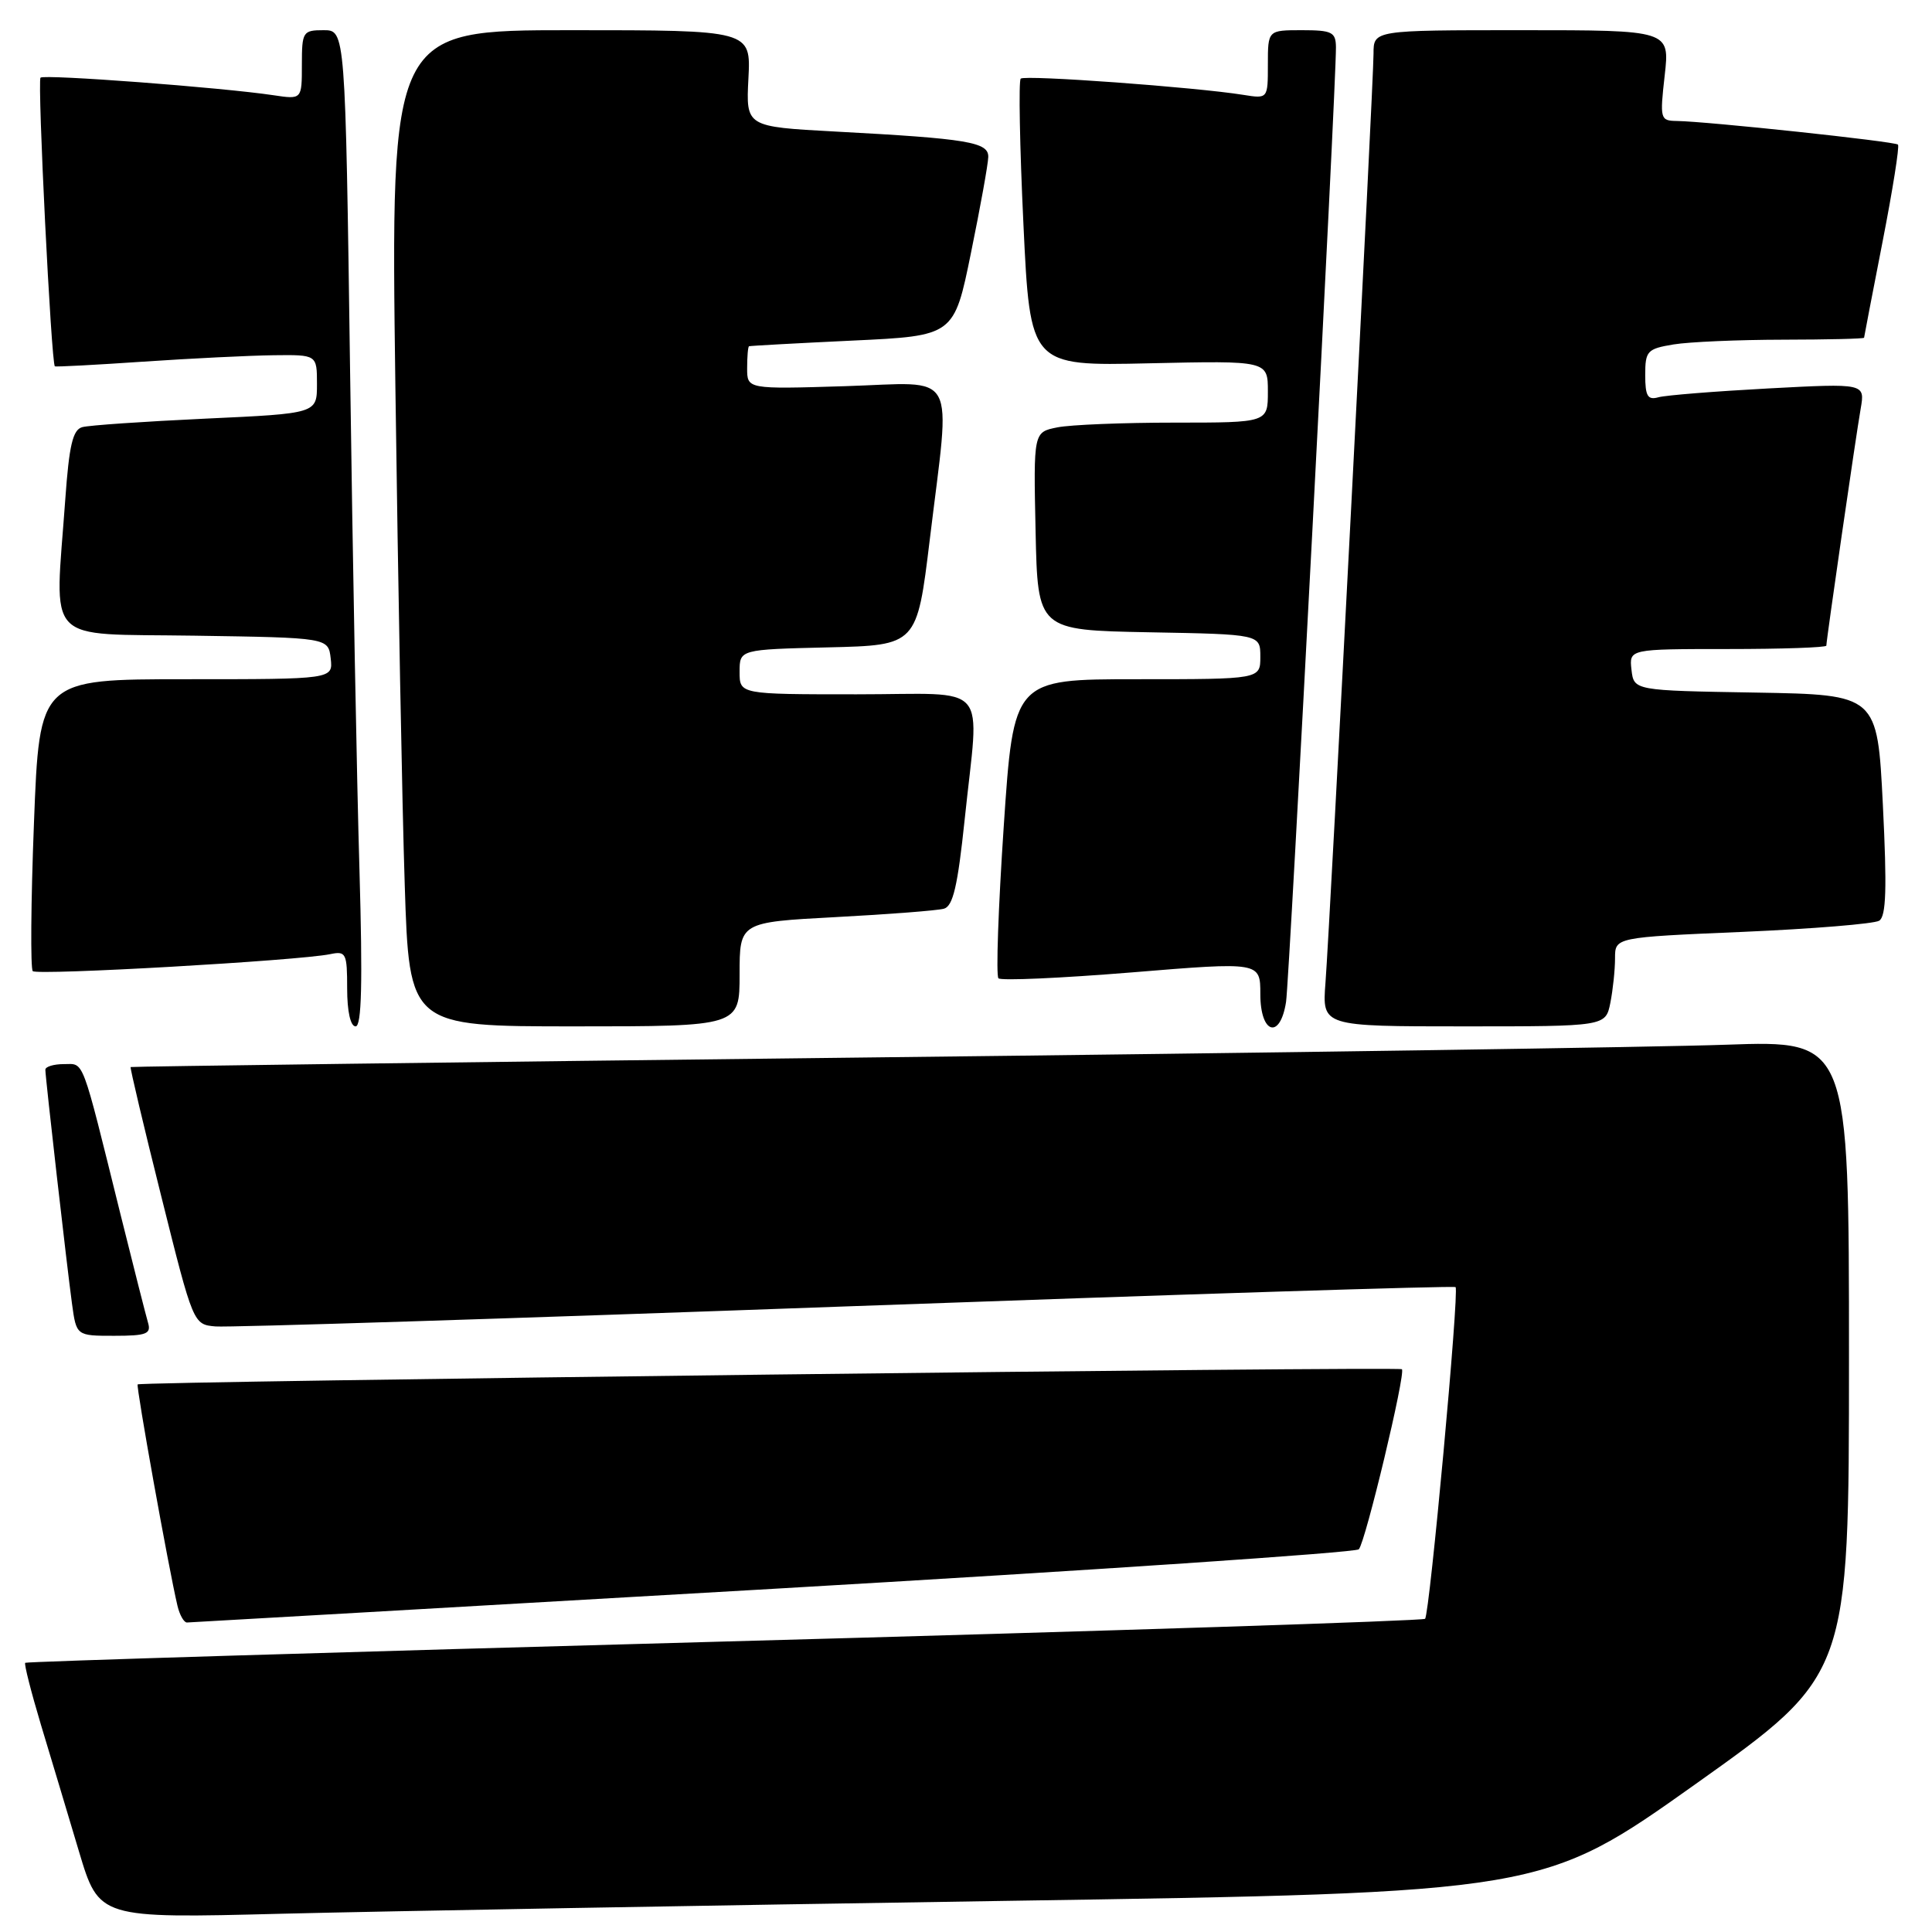 <?xml version="1.0" encoding="UTF-8" standalone="no"?>
<!DOCTYPE svg PUBLIC "-//W3C//DTD SVG 1.1//EN" "http://www.w3.org/Graphics/SVG/1.1/DTD/svg11.dtd" >
<svg xmlns="http://www.w3.org/2000/svg" xmlns:xlink="http://www.w3.org/1999/xlink" version="1.1" viewBox="0 0 256 256">
 <g >
 <path fill="currentColor"
d=" M 132.96 251.88 C 204.41 250.79 204.41 250.79 224.71 236.37 C 245.00 221.94 245.00 221.94 245.00 179.90 C 245.00 137.86 245.00 137.86 228.75 138.43 C 219.81 138.75 168.62 139.51 115.00 140.12 C 61.38 140.74 17.42 141.31 17.31 141.39 C 17.21 141.48 19.03 149.18 21.37 158.52 C 25.61 175.50 25.61 175.50 28.56 175.76 C 30.18 175.91 67.72 174.72 112.00 173.11 C 156.28 171.51 192.67 170.35 192.87 170.55 C 193.38 171.04 189.43 213.90 188.83 214.50 C 188.56 214.77 146.79 216.12 95.99 217.51 C 45.19 218.90 3.50 220.17 3.34 220.33 C 3.18 220.49 4.12 224.19 5.43 228.56 C 6.75 232.93 9.02 240.48 10.47 245.35 C 13.12 254.20 13.12 254.20 37.31 253.58 C 50.62 253.25 93.65 252.48 132.96 251.88 Z  M 102.41 210.53 C 144.71 208.08 179.65 205.72 180.05 205.29 C 180.93 204.33 186.29 181.95 185.76 181.43 C 185.37 181.04 18.68 183.04 18.24 183.44 C 18.01 183.66 22.34 207.80 23.51 212.75 C 23.80 213.99 24.37 214.99 24.77 214.99 C 25.17 214.98 60.11 212.97 102.41 210.53 Z  M 19.61 175.25 C 19.33 174.29 17.70 167.88 15.99 161.00 C 10.71 139.69 11.20 141.00 8.46 141.00 C 7.11 141.00 6.00 141.34 6.01 141.75 C 6.02 142.84 8.86 167.76 9.54 172.75 C 10.12 177.00 10.12 177.00 15.13 177.00 C 19.43 177.00 20.06 176.75 19.61 175.25 Z  M 47.63 115.25 C 47.29 103.84 46.73 74.14 46.39 49.25 C 45.76 4.00 45.76 4.00 42.88 4.00 C 40.13 4.00 40.00 4.20 40.00 8.59 C 40.00 13.18 40.00 13.18 36.25 12.62 C 29.39 11.59 5.85 9.82 5.37 10.29 C 4.93 10.73 6.79 48.20 7.27 48.54 C 7.40 48.63 12.68 48.35 19.00 47.92 C 25.32 47.49 33.09 47.11 36.25 47.07 C 42.00 47.00 42.00 47.00 42.00 50.90 C 42.00 54.79 42.00 54.79 27.25 55.47 C 19.14 55.85 11.78 56.35 10.90 56.60 C 9.64 56.94 9.16 59.02 8.65 66.17 C 7.26 85.71 5.56 83.92 25.75 84.23 C 43.50 84.50 43.50 84.50 43.82 87.25 C 44.13 90.00 44.13 90.00 24.68 90.00 C 5.23 90.00 5.23 90.00 4.50 109.05 C 4.09 119.53 4.03 128.36 4.34 128.68 C 4.93 129.27 39.62 127.29 43.75 126.43 C 45.85 125.99 46.00 126.30 46.00 130.98 C 46.00 134.01 46.44 136.00 47.12 136.00 C 47.92 136.00 48.06 130.22 47.63 115.25 Z  M 98.00 129.10 C 98.00 122.20 98.00 122.20 110.75 121.52 C 117.76 121.15 124.20 120.65 125.07 120.41 C 126.28 120.08 126.90 117.40 127.82 108.63 C 129.76 89.97 131.51 92.00 113.50 92.00 C 98.00 92.00 98.00 92.00 98.00 89.03 C 98.00 86.06 98.00 86.06 109.75 85.78 C 121.50 85.50 121.50 85.50 123.20 71.50 C 125.98 48.54 127.16 50.70 112.00 51.17 C 99.00 51.57 99.00 51.57 99.00 48.79 C 99.00 47.25 99.11 45.95 99.25 45.88 C 99.39 45.82 105.56 45.48 112.96 45.13 C 126.42 44.50 126.42 44.50 128.66 33.50 C 129.90 27.45 130.93 21.74 130.95 20.81 C 131.01 18.83 128.28 18.37 110.67 17.43 C 98.84 16.79 98.84 16.79 99.17 10.39 C 99.50 4.00 99.50 4.00 75.63 4.00 C 51.76 4.00 51.76 4.00 52.39 51.25 C 52.74 77.24 53.29 106.94 53.63 117.25 C 54.23 136.00 54.23 136.00 76.12 136.00 C 98.00 136.00 98.00 136.00 98.00 129.10 Z  M 170.41 132.75 C 170.86 129.74 177.06 11.28 177.02 6.25 C 177.00 4.25 176.49 4.00 172.50 4.00 C 168.00 4.00 168.00 4.00 168.00 8.55 C 168.00 13.09 168.00 13.09 164.75 12.57 C 158.40 11.55 135.77 9.90 135.25 10.42 C 134.96 10.71 135.12 19.40 135.61 29.72 C 136.50 48.50 136.50 48.50 152.25 48.14 C 168.00 47.79 168.00 47.79 168.00 51.89 C 168.00 56.00 168.00 56.00 155.62 56.00 C 148.82 56.00 141.83 56.28 140.10 56.63 C 136.94 57.26 136.94 57.26 137.22 70.38 C 137.50 83.50 137.50 83.50 152.25 83.78 C 167.00 84.05 167.00 84.05 167.00 87.03 C 167.00 90.00 167.00 90.00 150.66 90.00 C 134.31 90.00 134.31 90.00 133.00 109.51 C 132.28 120.24 131.96 129.29 132.30 129.63 C 132.63 129.97 140.58 129.61 149.95 128.85 C 167.00 127.45 167.00 127.45 167.00 131.73 C 167.00 137.01 169.63 137.80 170.41 132.75 Z  M 213.38 132.88 C 213.72 131.16 214.00 128.50 214.00 126.97 C 214.00 124.20 214.00 124.20 230.89 123.48 C 240.18 123.08 248.33 122.41 249.00 122.00 C 249.93 121.43 250.04 117.71 249.49 106.65 C 248.76 92.05 248.76 92.05 232.63 91.77 C 216.50 91.50 216.50 91.50 216.18 88.75 C 215.87 86.00 215.87 86.00 228.93 86.00 C 236.12 86.00 242.00 85.80 242.00 85.55 C 242.00 84.83 245.91 57.79 246.55 54.15 C 247.13 50.79 247.13 50.79 234.31 51.47 C 227.27 51.85 220.71 52.37 219.75 52.64 C 218.33 53.04 218.00 52.49 218.00 49.70 C 218.00 46.50 218.26 46.22 221.75 45.64 C 223.81 45.30 230.34 45.02 236.25 45.01 C 242.16 45.00 247.00 44.89 247.00 44.75 C 247.01 44.61 248.11 38.89 249.45 32.03 C 250.79 25.17 251.71 19.38 251.49 19.16 C 251.07 18.74 226.22 16.09 222.20 16.03 C 219.98 16.00 219.93 15.78 220.58 10.00 C 221.26 4.00 221.26 4.00 201.63 4.00 C 182.00 4.00 182.00 4.00 182.00 7.11 C 182.00 10.94 176.24 122.27 175.63 130.25 C 175.19 136.00 175.19 136.00 193.97 136.00 C 212.75 136.00 212.75 136.00 213.38 132.88 Z "/>
</g>
</svg>